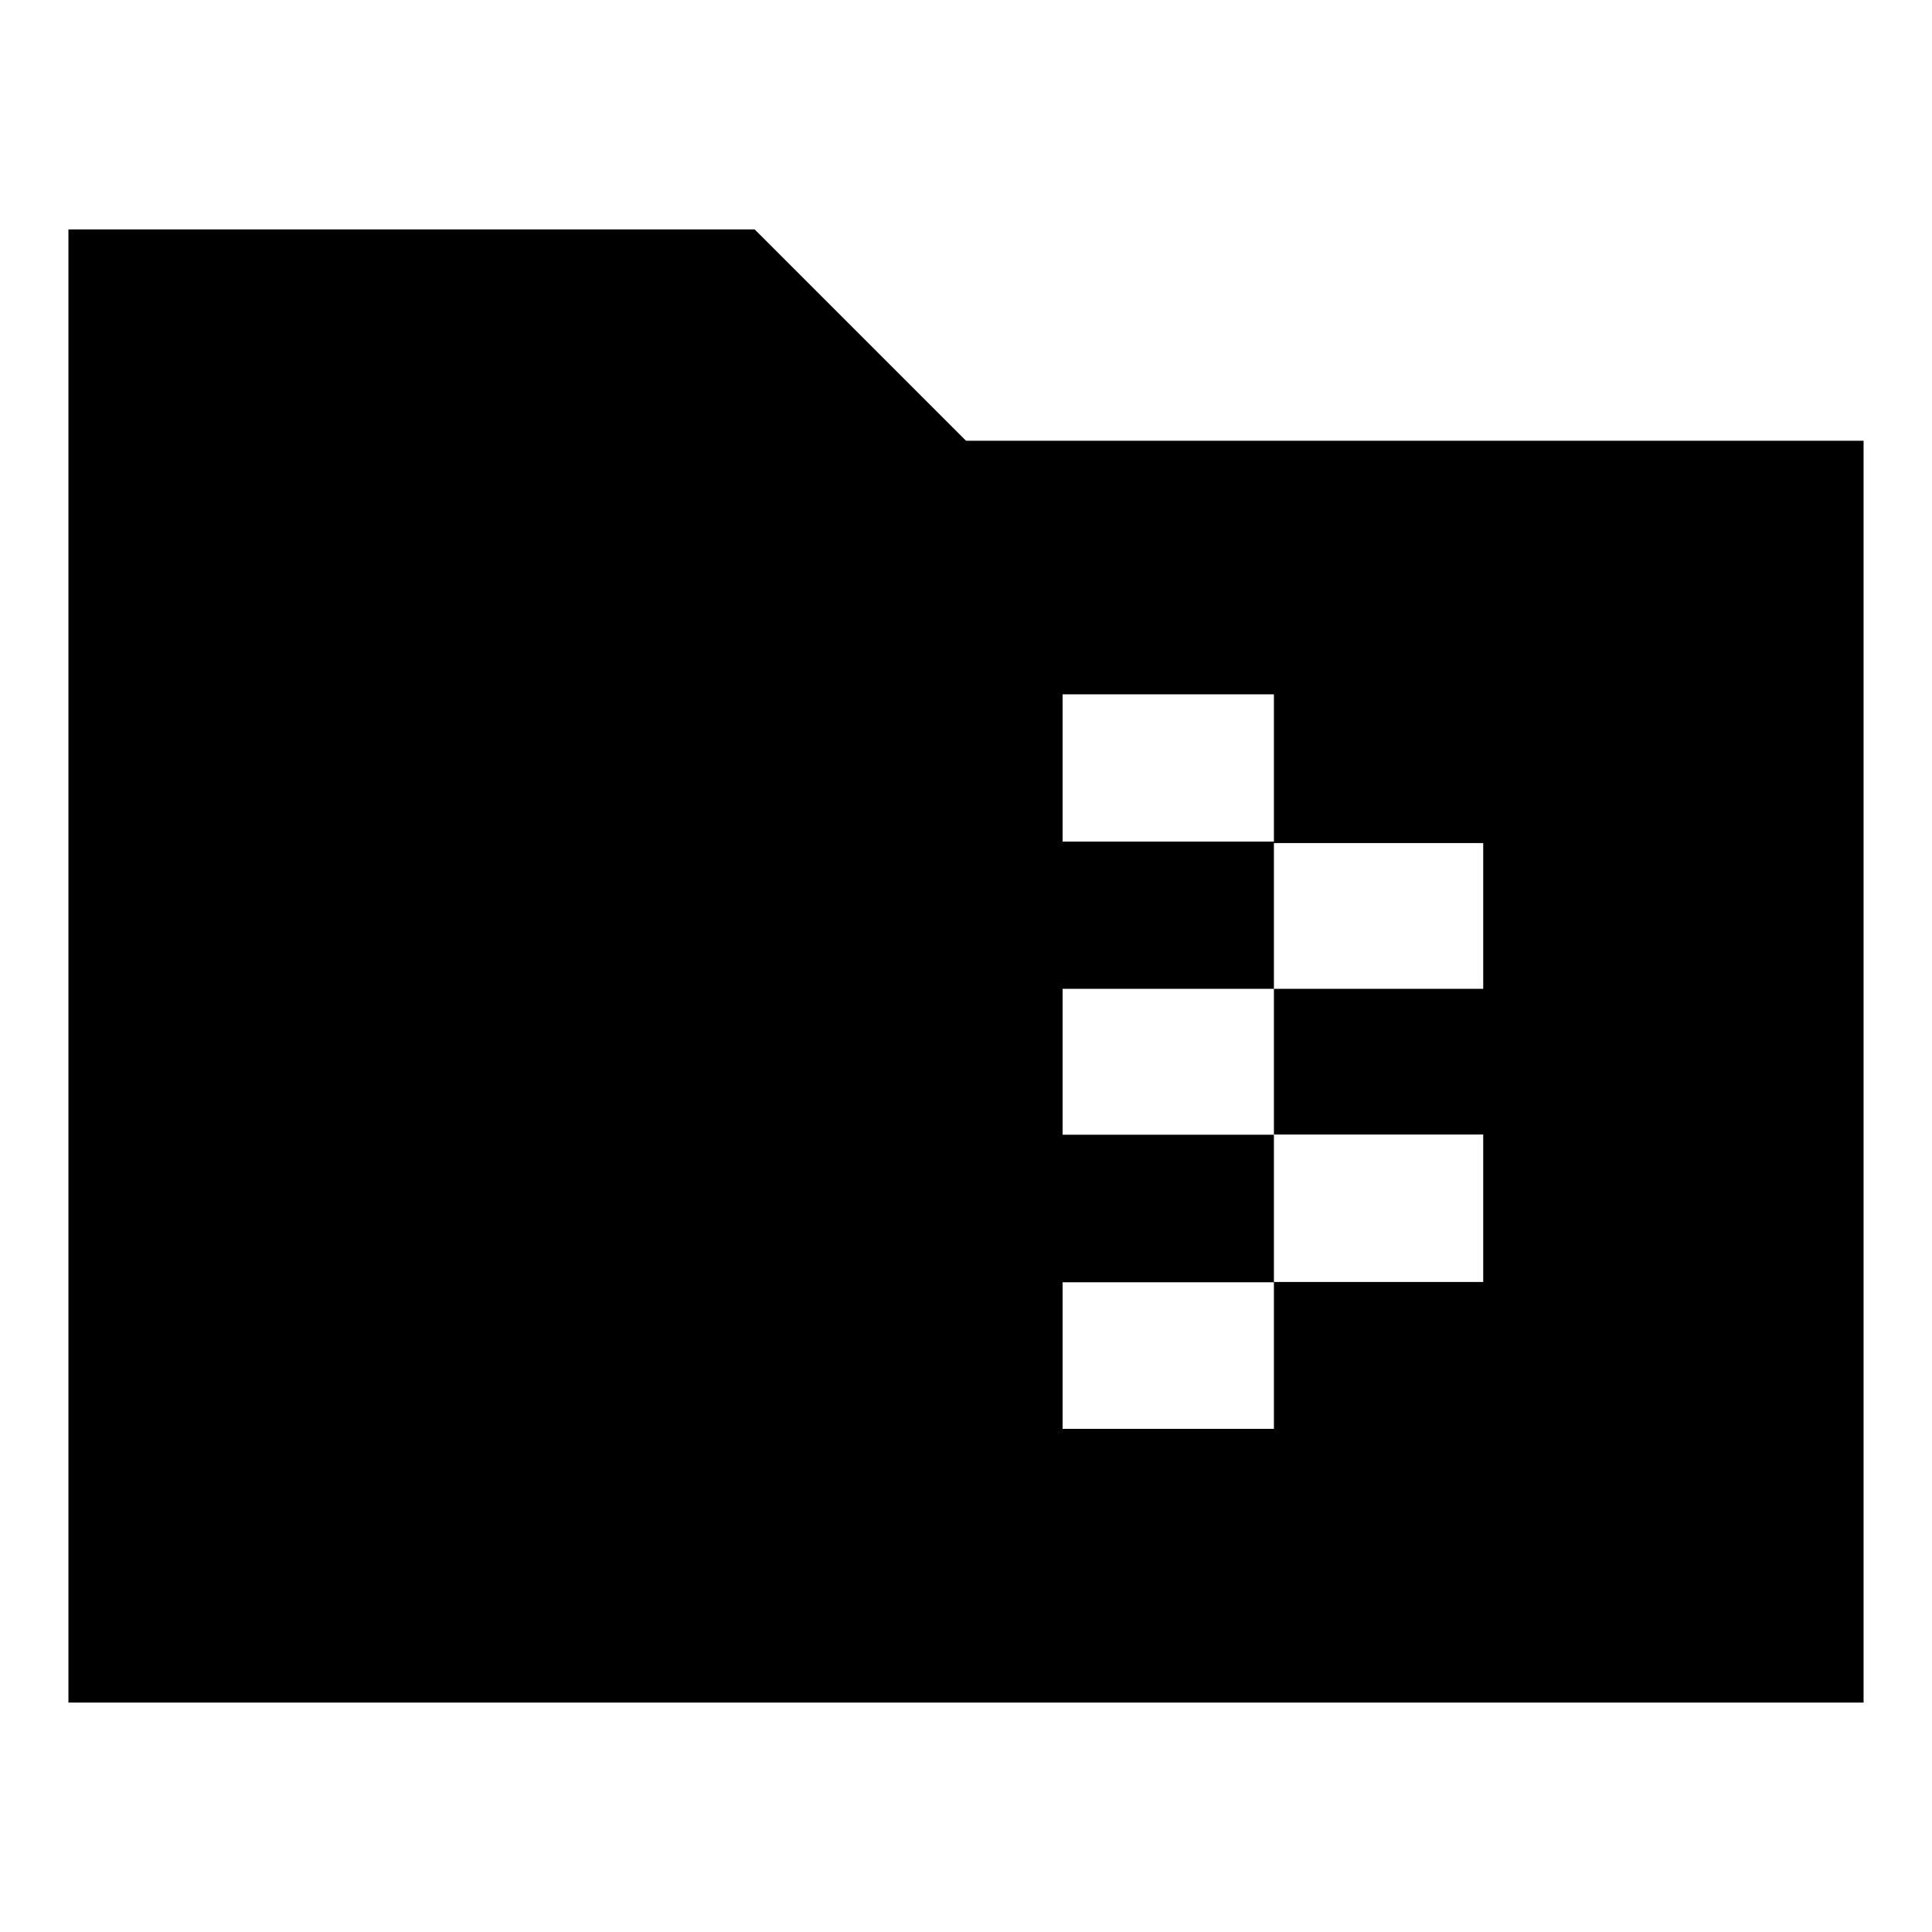 <svg xmlns="http://www.w3.org/2000/svg" height="24" viewBox="0 -960 960 960" width="24"><path d="M34-114v-732h341l105 105h446v627H34Zm494-136h105v-73h104v-73.25H633v-72.42h104v-72.41H633V-615H528v73.17h105v73.16H528v72.5h105v73.34H528V-250Z"/></svg>